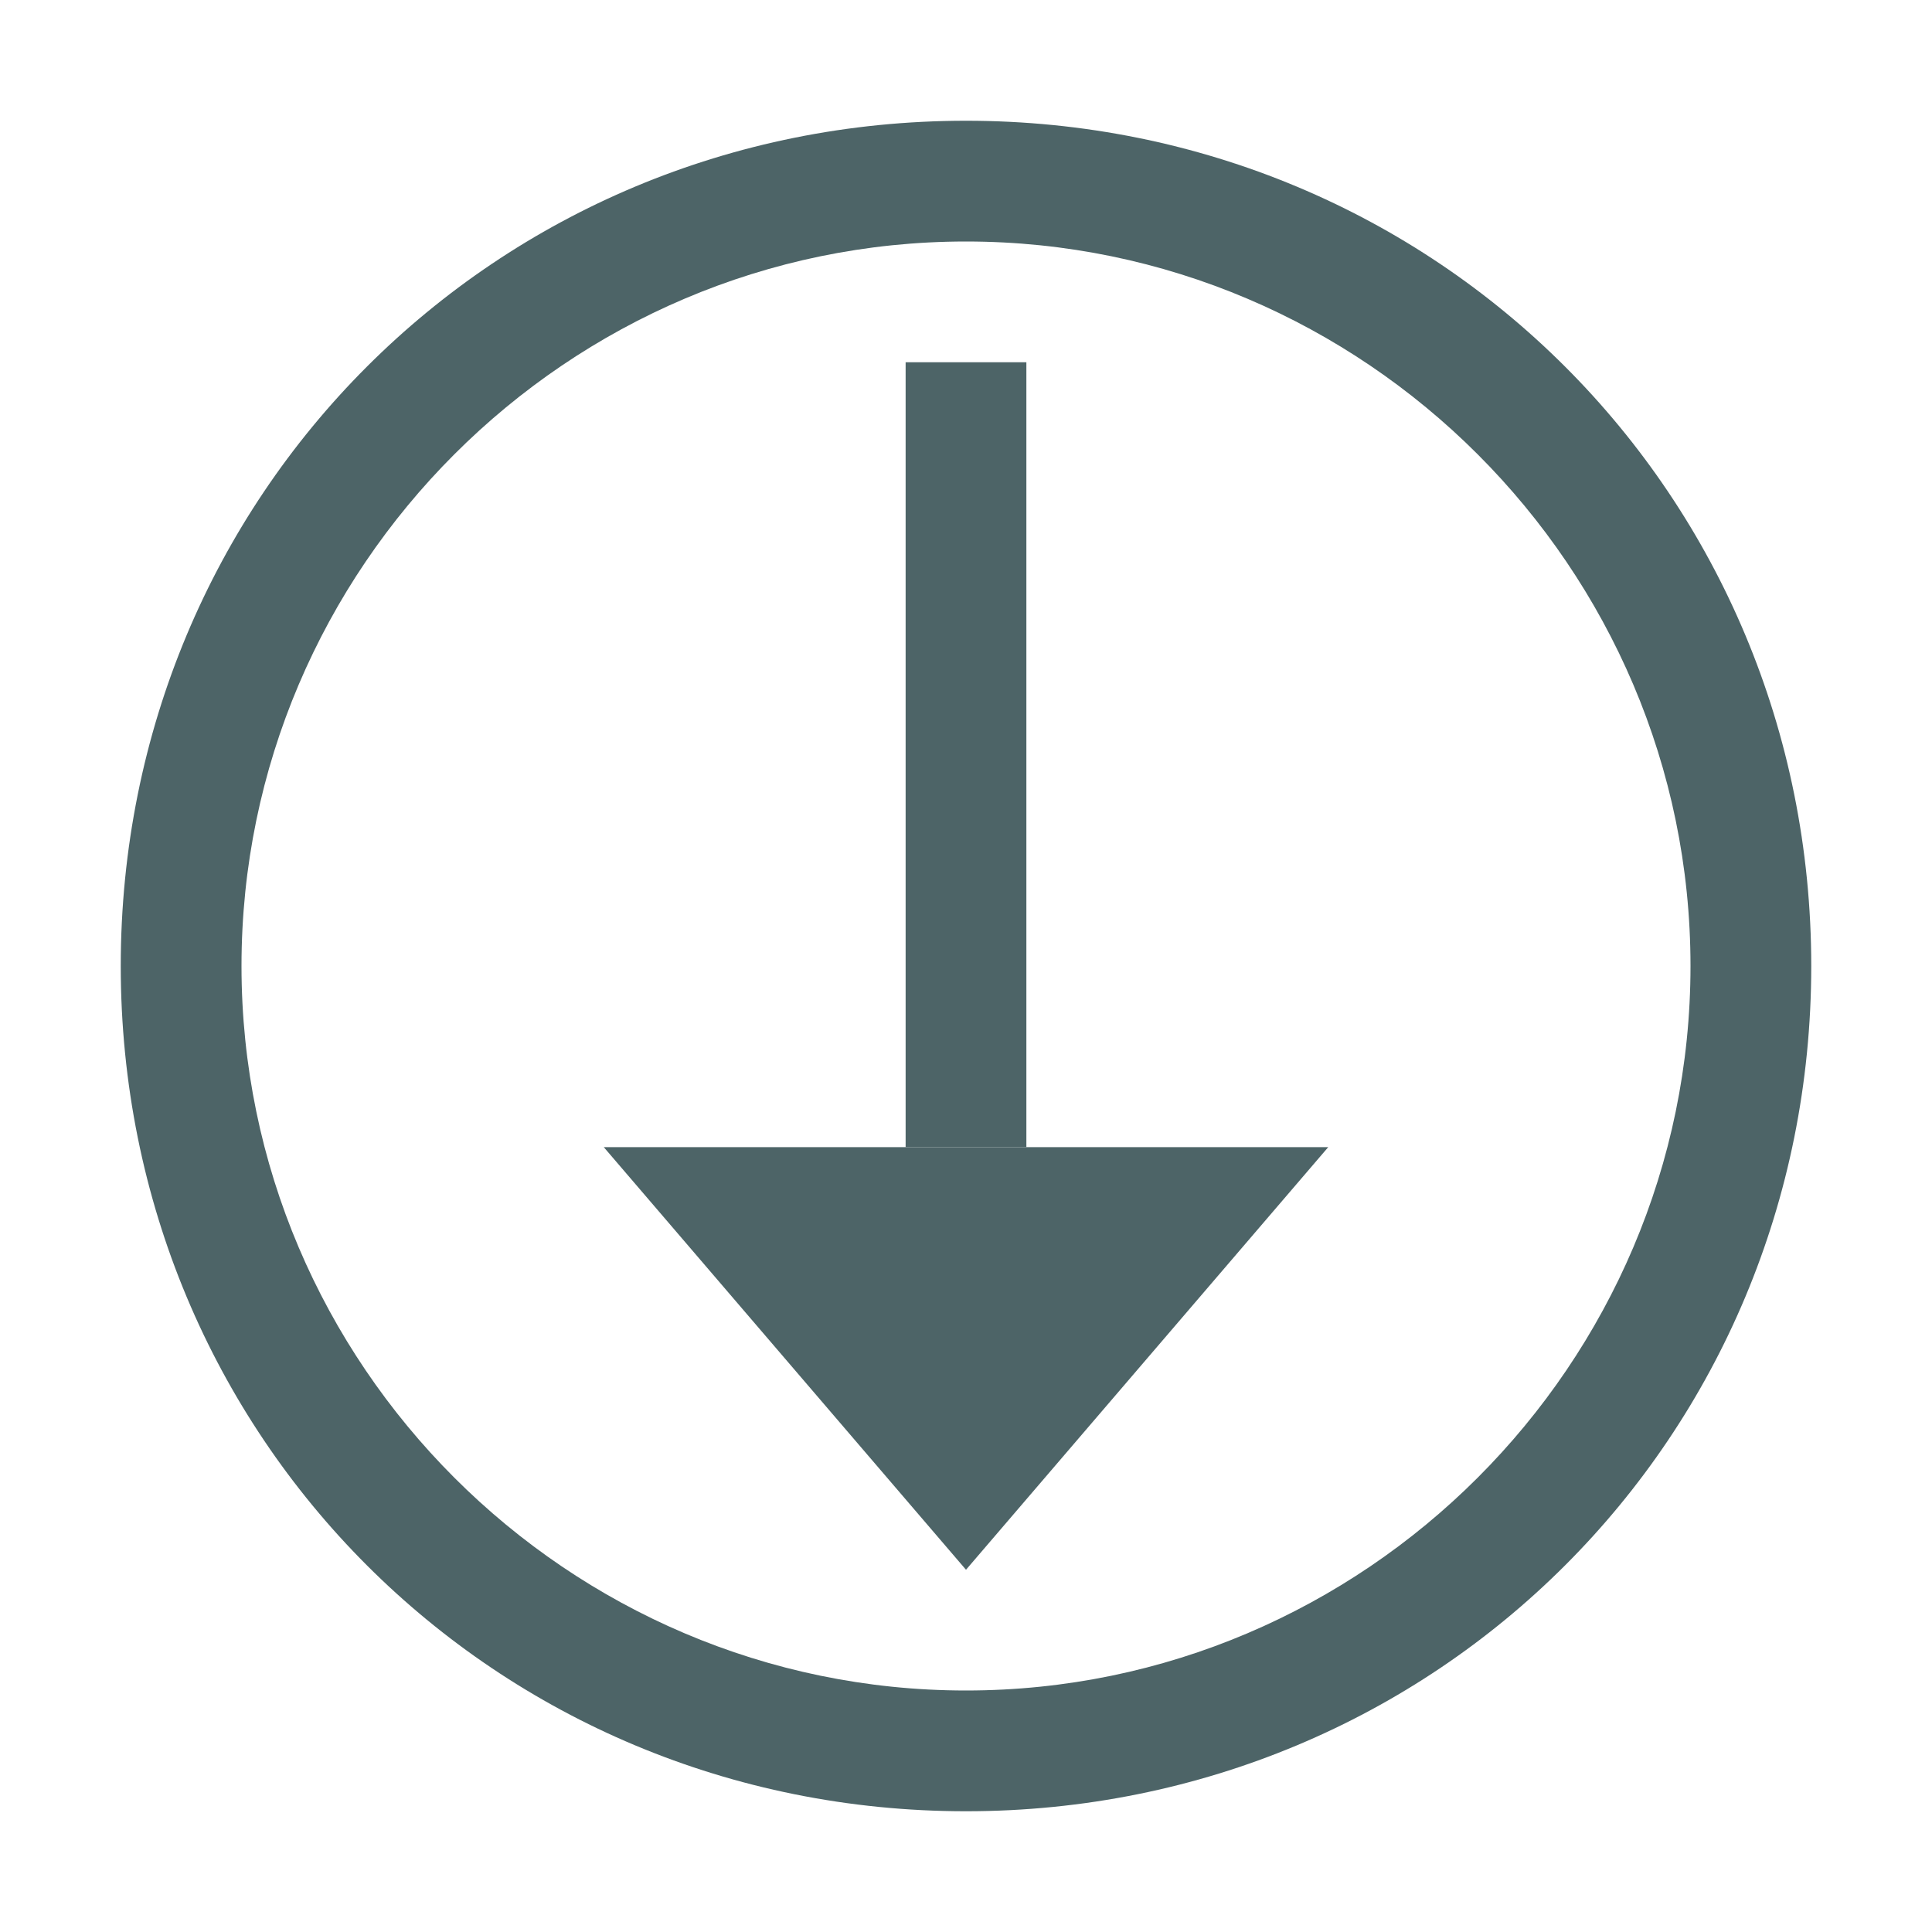 <?xml version="1.0" encoding="utf-8"?>
<!-- Generator: Adobe Illustrator 22.0.1, SVG Export Plug-In . SVG Version: 6.00 Build 0)  -->
<svg version="1.1" id="Слой_1" xmlns="http://www.w3.org/2000/svg" xmlns:xlink="http://www.w3.org/1999/xlink" x="0px" y="0px"
	 viewBox="0 0 16 16" style="enable-background:new 0 0 16 16;" xml:space="preserve">
<style type="text/css">
	.st0{display:none;fill:#4D6467;stroke:#4D6467;stroke-width:0.25;stroke-miterlimit:10;}
	.st1{fill:#4D6467;}
</style>
<title>Setting</title>
<path class="st0" d="M8,1.6c0.2,0,0.3,0,0.5,0l0.4,1.6l0.1,0.3l0.3,0.1c0.3,0.1,0.7,0.2,1,0.4l0.3,0.2L10.8,4l1.4-0.9
	c0.2,0.2,0.5,0.4,0.7,0.7L12,5.2l-0.2,0.3L12,5.8c0.2,0.3,0.3,0.6,0.4,1l0.1,0.3l0.3,0.1l1.6,0.4c0,0.2,0,0.3,0,0.5s0,0.3,0,0.5
	l-1.6,0.4l-0.3,0.1l-0.1,0.3c-0.1,0.3-0.2,0.7-0.4,1l-0.2,0.3l0.2,0.3l0.9,1.4c-0.2,0.2-0.4,0.5-0.7,0.7L10.8,12l-0.3-0.2L10.2,12
	c-0.3,0.2-0.6,0.3-1,0.4l-0.3,0.1l-0.1,0.3l-0.4,1.6c-0.2,0-0.3,0-0.5,0s-0.3,0-0.5,0l-0.3-1.6l-0.1-0.3l-0.3-0.1
	c-0.3-0.1-0.7-0.2-1-0.4l-0.3-0.2L5.2,12l-1.4,0.9c-0.2-0.2-0.5-0.4-0.7-0.7L4,10.8l0.2-0.3L4,10.2c-0.2-0.3-0.3-0.6-0.4-1L3.5,8.9
	L3.2,8.8L1.6,8.5c0-0.2,0-0.3,0-0.5c0-0.2,0-0.3,0-0.5l1.6-0.4l0.3-0.1l0.1-0.3c0.1-0.3,0.2-0.7,0.4-1l0.2-0.3L4,5.2L3.1,3.8
	c0.2-0.2,0.4-0.5,0.7-0.7L5.2,4l0.3,0.2L5.8,4c0.3-0.2,0.6-0.3,1-0.4l0.3-0.1l0.1-0.3l0.4-1.6C7.7,1.6,7.8,1.6,8,1.6 M8,10.9
	c1.6,0,2.9-1.3,2.9-2.9S9.6,5.1,8,5.1S5.1,6.4,5.1,8C5.1,9.6,6.4,10.9,8,10.9 M8,1C7.7,1,7.4,1,7.1,1.1l-0.5,2
	C6.2,3.2,5.8,3.3,5.5,3.5L3.8,2.4c-0.5,0.4-1,0.8-1.3,1.3l1.1,1.7C3.3,5.8,3.2,6.2,3.1,6.6l-2,0.5C1,7.4,1,7.7,1,8
	c0,0.3,0,0.6,0.1,0.9l2,0.5c0.1,0.4,0.3,0.8,0.5,1.1l-1.1,1.7c0.4,0.5,0.8,1,1.3,1.3l1.7-1.1c0.3,0.2,0.7,0.3,1.1,0.5l0.5,2
	C7.4,15,7.7,15,8,15c0.3,0,0.6,0,0.9-0.1l0.5-2c0.4-0.1,0.8-0.3,1.1-0.5l1.7,1.1c0.5-0.4,1-0.8,1.3-1.3l-1.1-1.7
	c0.2-0.3,0.3-0.7,0.5-1.1l2-0.5C15,8.6,15,8.3,15,8c0-0.3,0-0.6-0.1-0.9l-2-0.5c-0.1-0.4-0.3-0.8-0.5-1.1l1.1-1.7
	c-0.4-0.5-0.8-1-1.3-1.3l-1.7,1.1c-0.3-0.2-0.7-0.3-1.1-0.5l-0.5-2C8.6,1,8.3,1,8,1z M8,10.3c-1.3,0-2.3-1-2.3-2.3
	c0-1.3,1-2.3,2.3-2.3c1.3,0,2.3,1,2.3,2.3S9.3,10.3,8,10.3C8,10.3,8,10.3,8,10.3z"/>
<g>
	<path class="st1" d="M8,2c3.3,0,6,2.7,6,6s-2.7,6-6,6s-6-2.7-6-6S4.7,2,8,2 M8,1C4.1,1,1,4.1,1,8s3.1,7,7,7s7-3.1,7-7S11.9,1,8,1
		L8,1z"/>
</g>
<g>
	<g>
		<polygon class="st1" points="8.5,3 7.5,3 7.5,9.5 8.5,9.5 8.5,3 		"/>
	</g>
	<g>
		<polygon class="st1" points="8,13 5,9.5 11,9.5 		"/>
	</g>
</g>
</svg>
